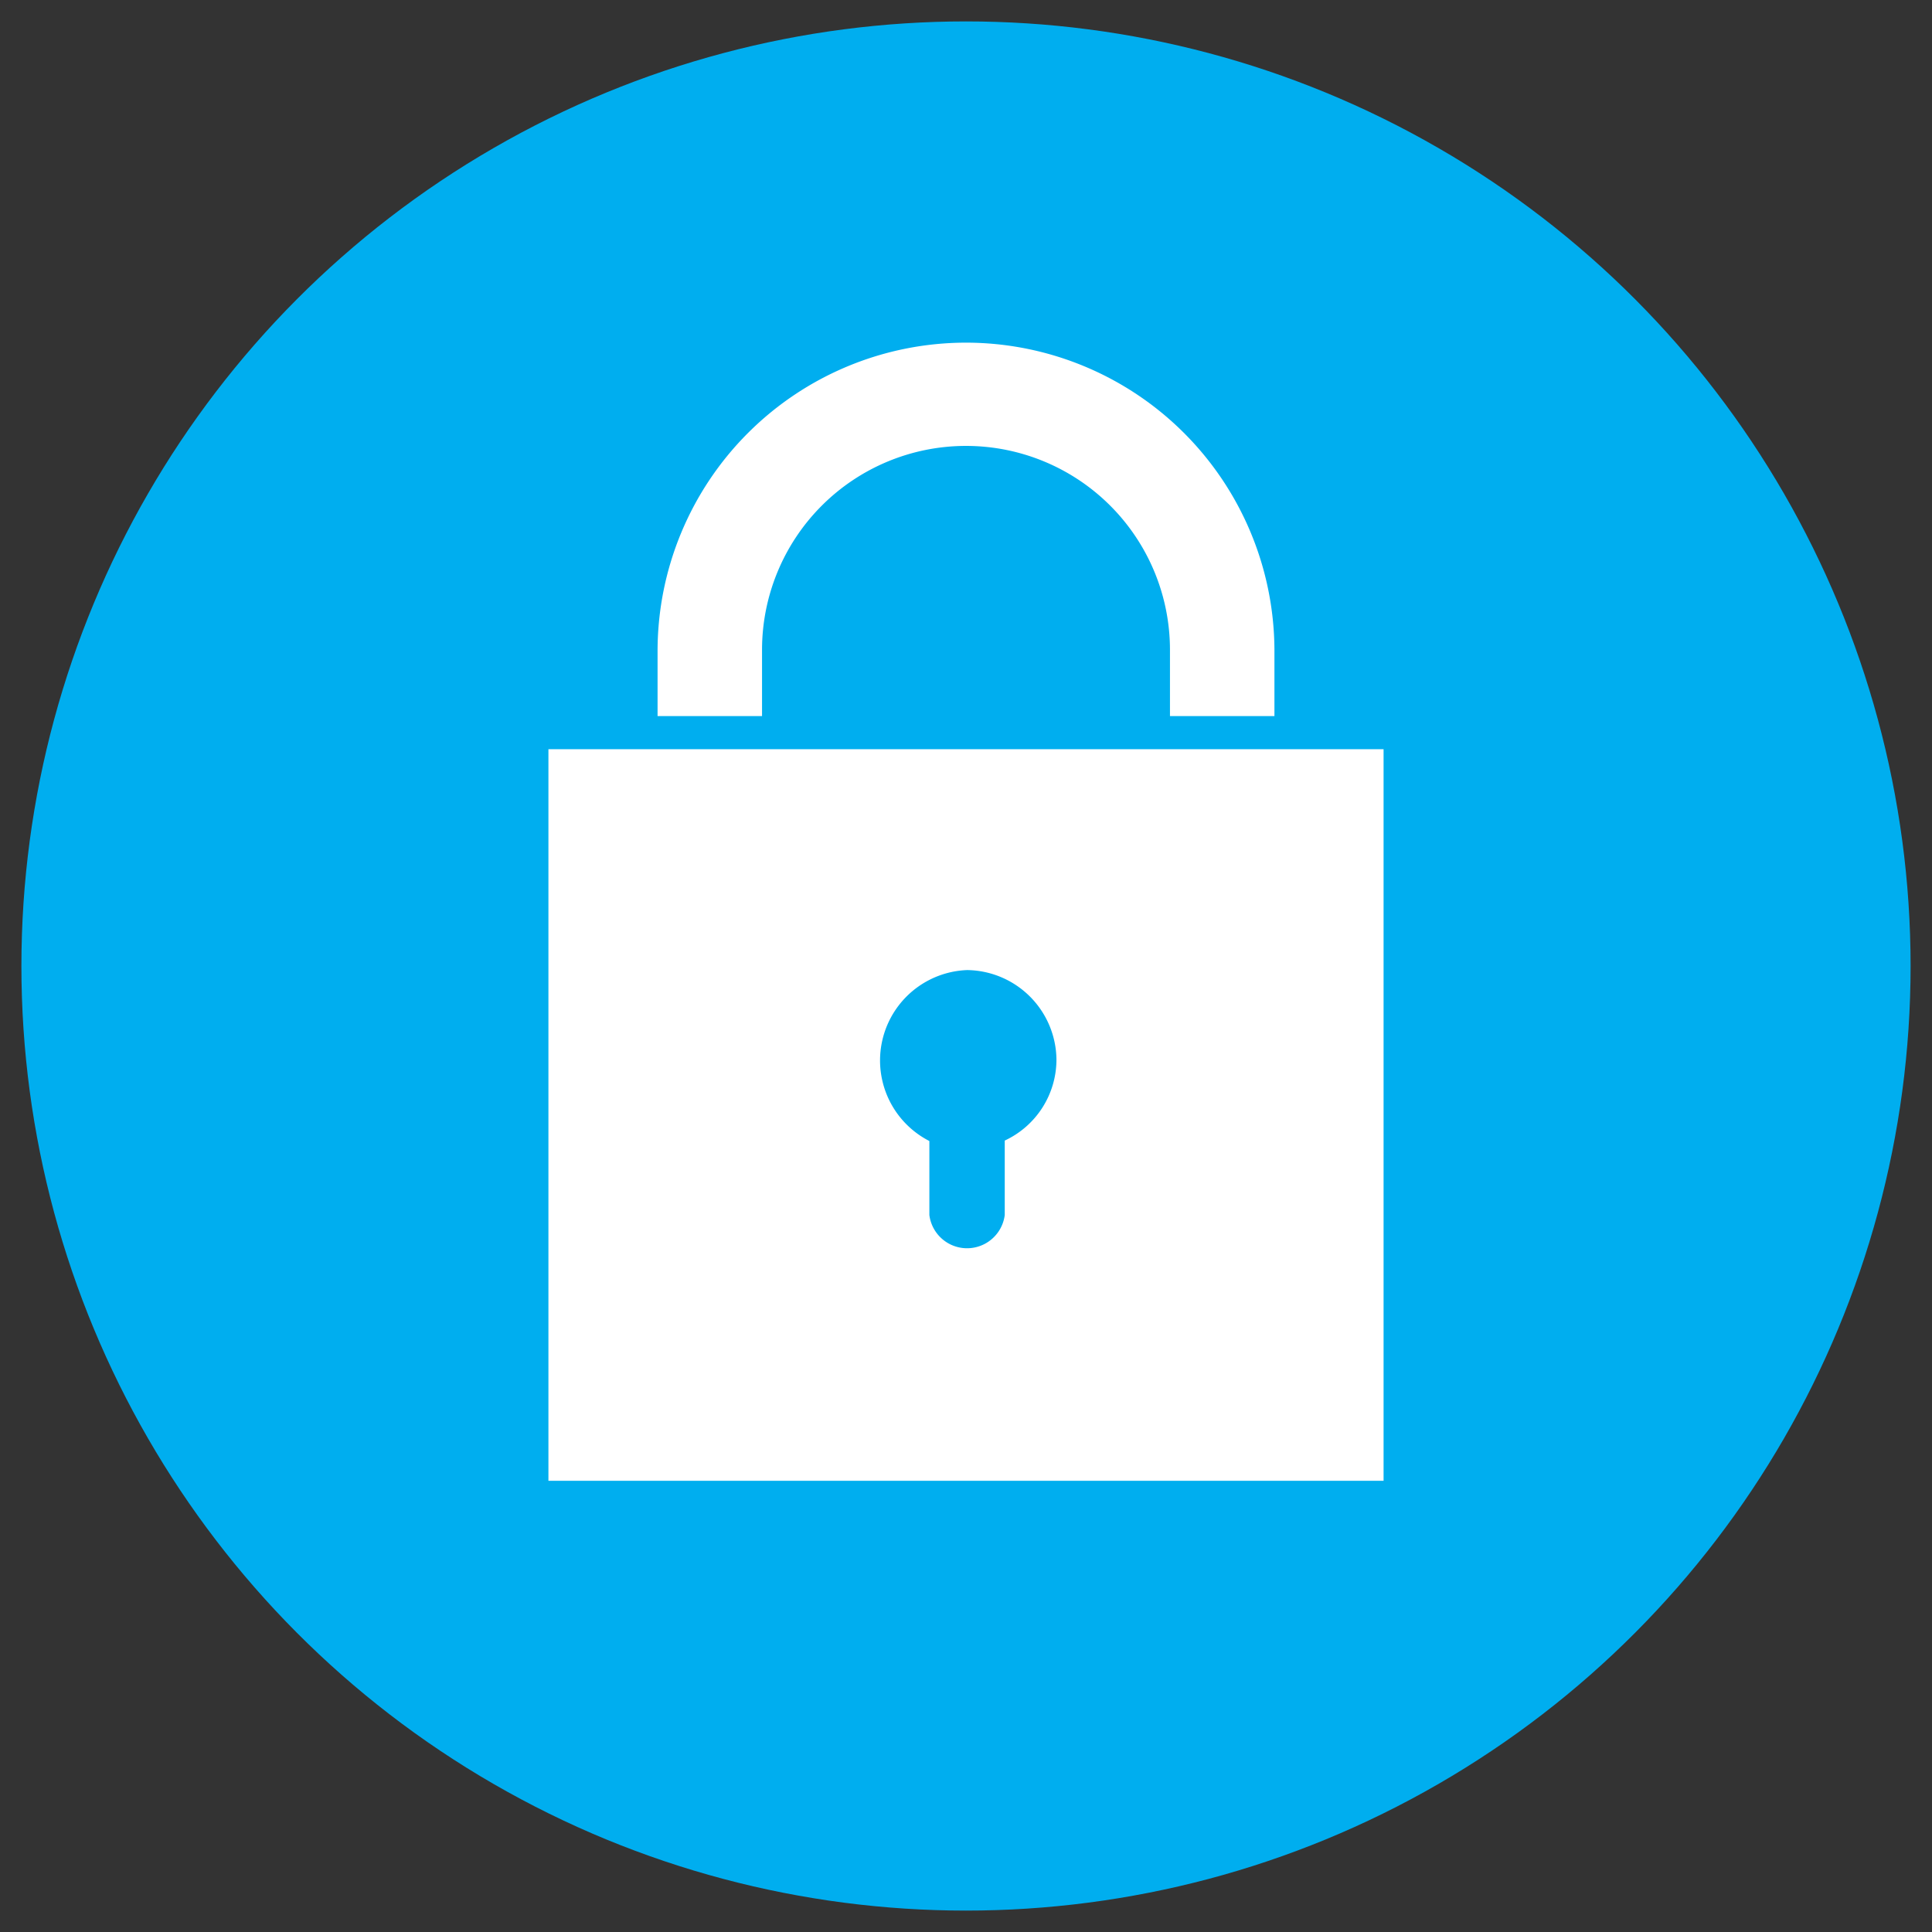 <svg id="Layer_1" data-name="Layer 1" xmlns="http://www.w3.org/2000/svg" viewBox="0 0 128.16 128.16"><rect x="0" y="0" width="128.16" height="128.16" fill="#333333" stroke="none"/><defs><style>.cls-1{fill:#00aeef;}.cls-2{fill:#fff;}</style></defs><title>LicenseRegister</title><circle class="cls-1" cx="64.08" cy="64.08" r="62.66"/><path class="cls-2" d="M64.08,64.35a6,6,0,0,1,6,5.92v0a5.93,5.93,0,0,1-3.43,5.39V80.6a2.52,2.52,0,0,1-5,0V75.69a6,6,0,0,1,2.52-11.34ZM36.38,49.7V98.23h55.4V49.7Z"/><path class="cls-2" d="M64.08,22.73A20.47,20.47,0,0,0,43.62,43.11V47.5h6.93V43.11a13.53,13.53,0,0,1,27.06,0h0V47.5h6.93V43.07A20.47,20.47,0,0,0,64.08,22.73Z"/></svg>